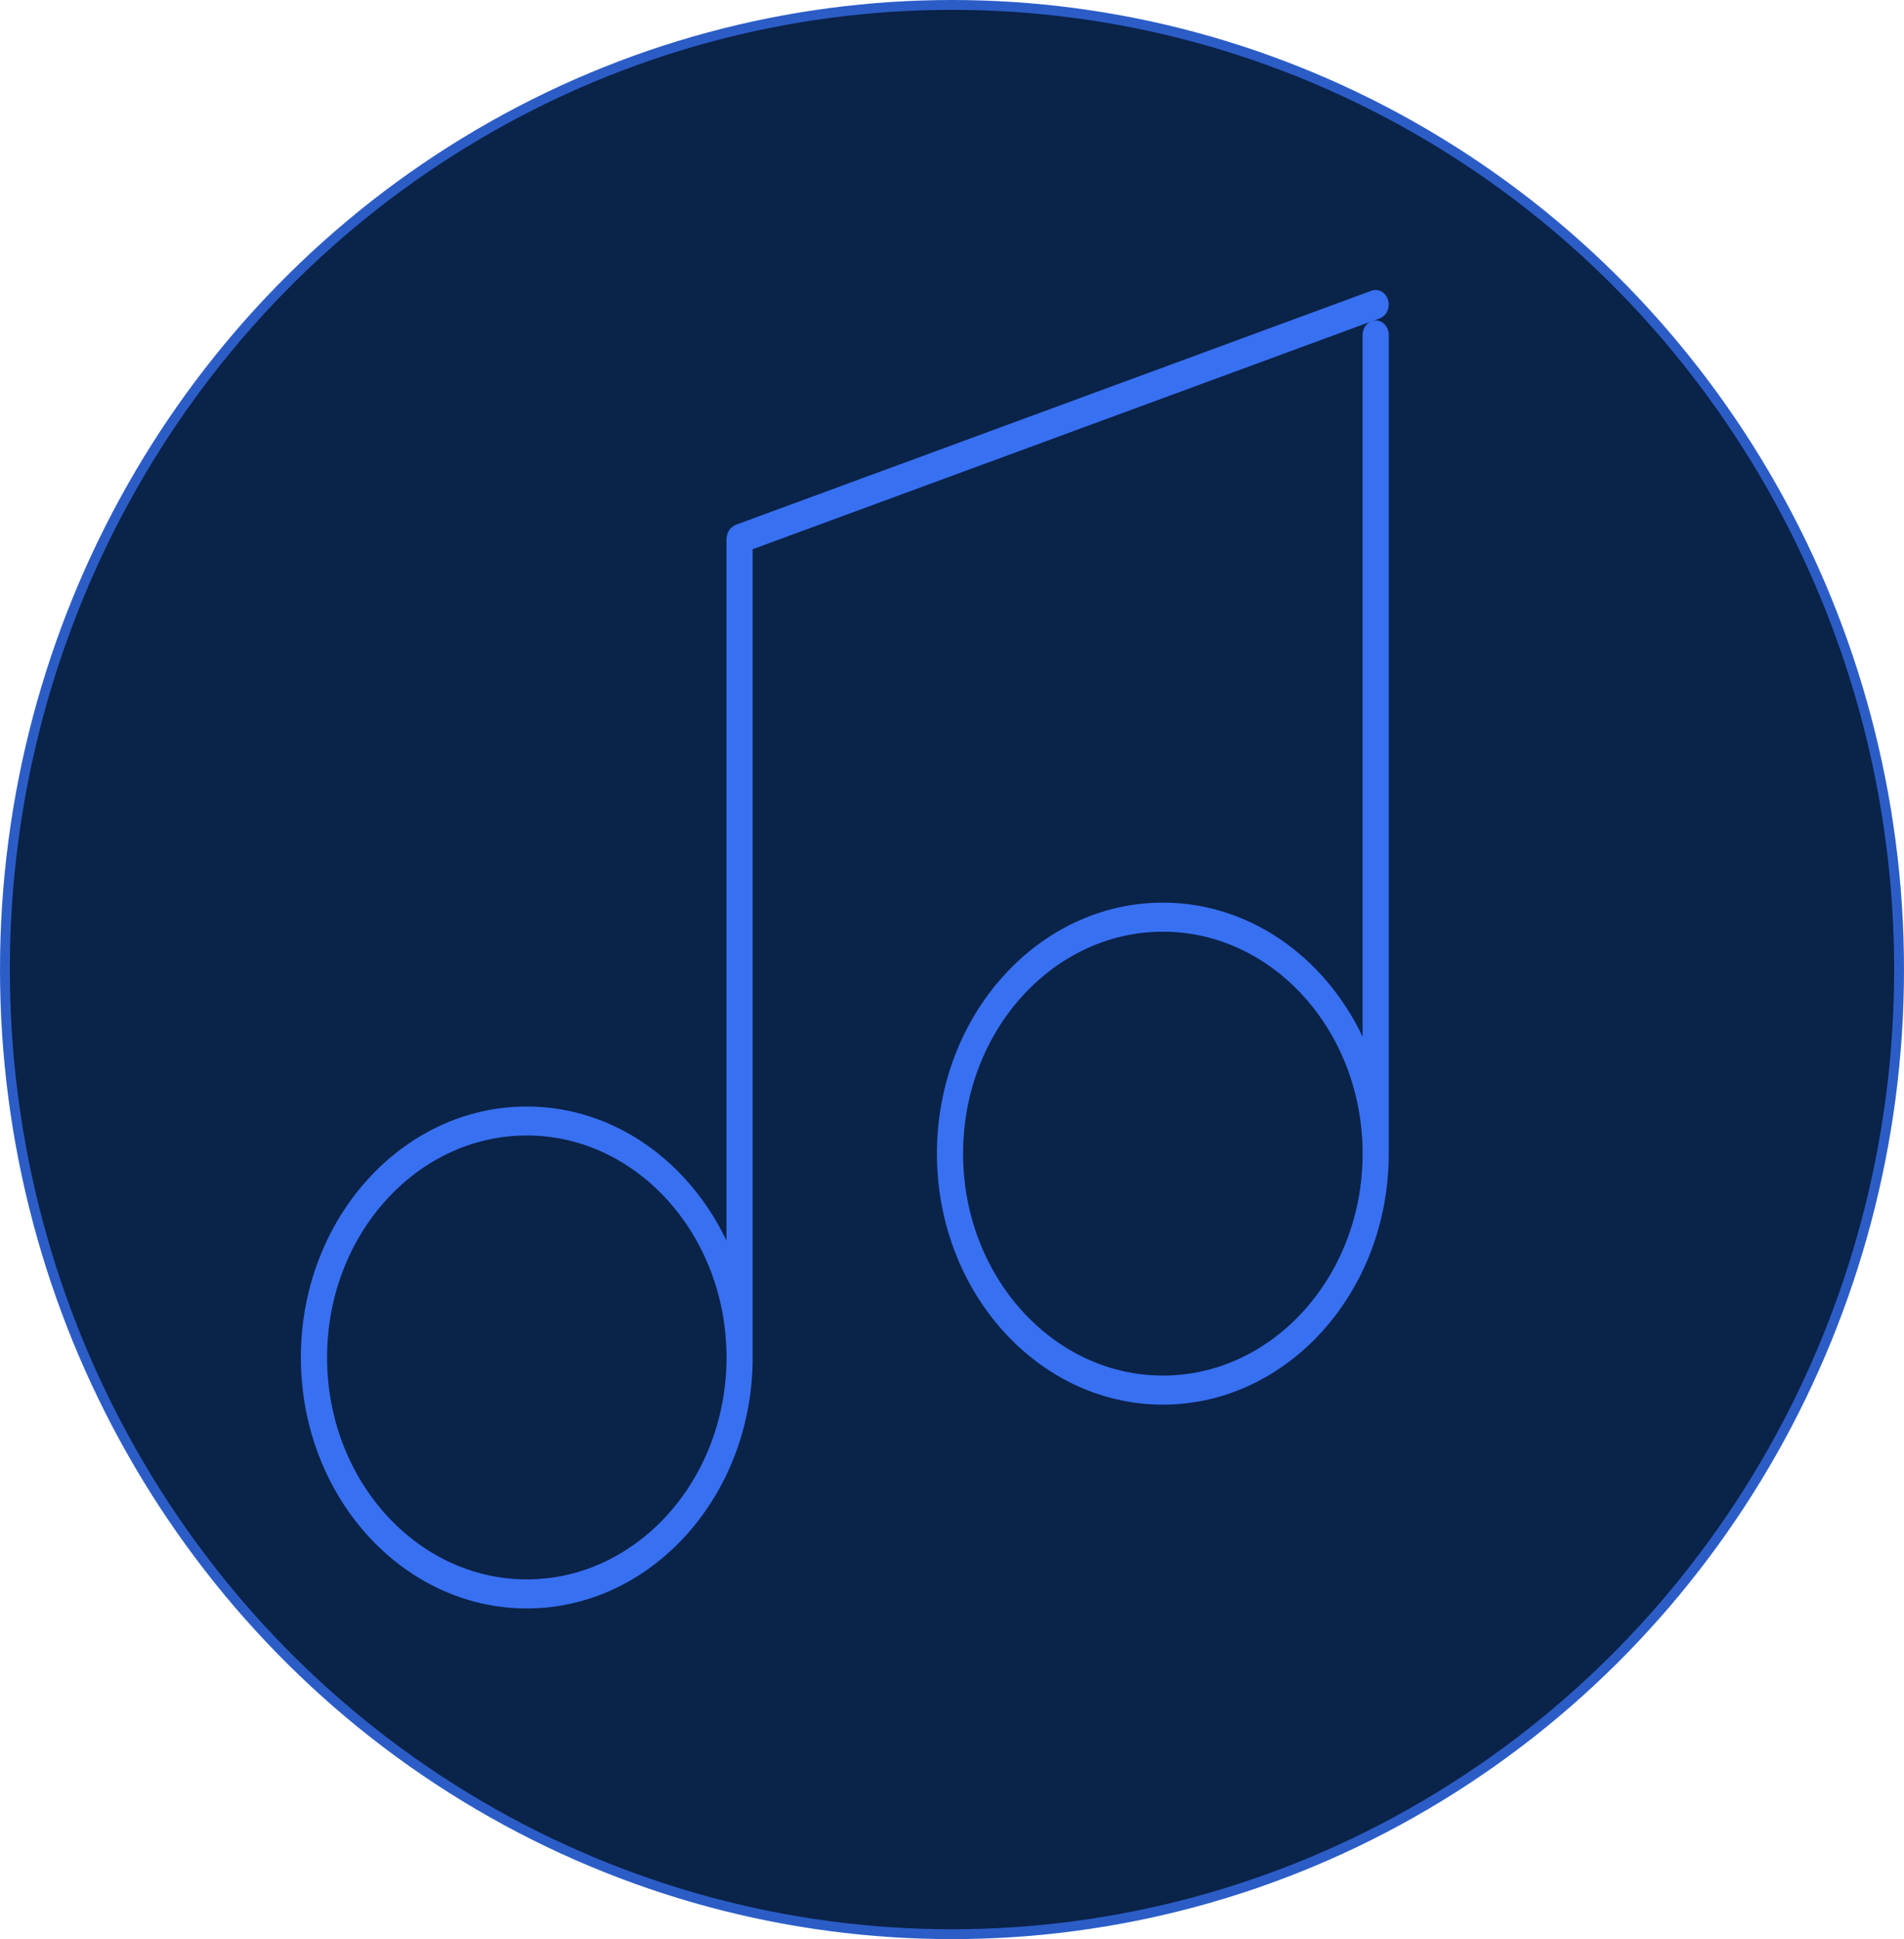 <?xml version="1.0" encoding="UTF-8" standalone="no"?>
<!-- Generator: Adobe Illustrator 16.0.0, SVG Export Plug-In . SVG Version: 6.00 Build 0)  -->

<svg
   xmlns:dc="http://purl.org/dc/elements/1.1/"
   xmlns:cc="http://creativecommons.org/ns#"
   xmlns:rdf="http://www.w3.org/1999/02/22-rdf-syntax-ns#"
   xmlns:svg="http://www.w3.org/2000/svg"
   xmlns="http://www.w3.org/2000/svg"
   xmlns:sodipodi="http://sodipodi.sourceforge.net/DTD/sodipodi-0.dtd"
   xmlns:inkscape="http://www.inkscape.org/namespaces/inkscape"
   version="1.1"
   id="Capa_1"
   x="0px"
   y="0px"
   width="73.084"
   height="74.403"
   viewBox="0 0 73.084 74.403"
   xml:space="preserve"
   sodipodi:docname="RecInstCircle.svg"
   inkscape:version="0.92.4 (5da689c313, 2019-01-14)"
   inkscape:export-filename="E:\Personal Projects\recinst\public\RecInstCircle.png"
   inkscape:export-xdpi="96"
   inkscape:export-ydpi="96"><defs
   id="defs75" /><sodipodi:namedview
   pagecolor="#ffffff"
   bordercolor="#666666"
   borderopacity="1"
   objecttolerance="10"
   gridtolerance="10"
   guidetolerance="10"
   inkscape:pageopacity="0"
   inkscape:pageshadow="2"
   inkscape:window-width="1920"
   inkscape:window-height="1017"
   id="namedview73"
   showgrid="false"
   inkscape:zoom="1.8101934"
   inkscape:cx="114.81268"
   inkscape:cy="-17.441145"
   inkscape:window-x="-8"
   inkscape:window-y="-8"
   inkscape:window-maximized="1"
   inkscape:current-layer="Capa_1" />

<g
   id="g42"
   transform="translate(231.465,2.044)">
</g>
<g
   id="g44"
   transform="translate(231.465,2.044)">
</g>
<g
   id="g46"
   transform="translate(231.465,2.044)">
</g>
<g
   id="g48"
   transform="translate(231.465,2.044)">
</g>
<g
   id="g50"
   transform="translate(231.465,2.044)">
</g>
<g
   id="g52"
   transform="translate(231.465,2.044)">
</g>
<g
   id="g54"
   transform="translate(231.465,2.044)">
</g>
<g
   id="g56"
   transform="translate(231.465,2.044)">
</g>
<g
   id="g58"
   transform="translate(231.465,2.044)">
</g>
<g
   id="g60"
   transform="translate(231.465,2.044)">
</g>
<g
   id="g62"
   transform="translate(231.465,2.044)">
</g>
<g
   id="g64"
   transform="translate(231.465,2.044)">
</g>
<g
   id="g66"
   transform="translate(231.465,2.044)">
</g>
<g
   id="g68"
   transform="translate(231.465,2.044)">
</g>
<g
   id="g70"
   transform="translate(231.465,2.044)">
</g>
<flowRoot
   xml:space="preserve"
   id="flowRoot4544"
   style="font-style:normal;font-weight:normal;font-size:40px;line-height:1.25;font-family:sans-serif;letter-spacing:0px;word-spacing:0px;fill:#0a2348;fill-opacity:1;stroke:none"
   transform="translate(236.644,68.823)"><flowRegion
     id="flowRegion4546"
     style="fill:#0a2348;fill-opacity:1"><rect
       id="rect4548"
       width="376.978"
       height="222.956"
       x="-66.779"
       y="-99.258"
       style="fill:#0a2348;fill-opacity:1" /></flowRegion><flowPara
     id="flowPara4550" /></flowRoot>

<g
   inkscape:groupmode="layer"
   id="layer1"
   inkscape:label="note"
   transform="translate(-47.706,-141.375)" /><ellipse
   style="fill:#0a2348;fill-opacity:1;stroke:#2c5dc7;stroke-width:0.378;stroke-miterlimit:4;stroke-dasharray:none;stroke-opacity:1"
   id="path1523"
   cx="36.542"
   cy="37.202"
   rx="36.353"
   ry="37.013" /><g
   inkscape:groupmode="layer"
   id="layer2"
   inkscape:label="note1"
   transform="translate(-15.831,87.687)"><g
     id="g40"
     style="fill:#0a2348;fill-opacity:1;stroke-width:1.169;stroke-miterlimit:4;stroke-dasharray:none"
     transform="matrix(0.189,0,0,0.214,257.69,-38.948)">
	<g
   id="g38"
   style="fill:#0a2348;fill-opacity:1;stroke-width:1.169;stroke-miterlimit:4;stroke-dasharray:none"
   transform="matrix(0.948,0,0,0.93,-65.467,269.759)">
		
	<path
   d="m -1167.959,-224.858 c 26.685,0 48.392,-21.702 48.392,-48.389 v -155.825 l 132.266,-43.826 c -0.94,0.454 -1.598,1.395 -1.598,2.506 v 135.306 c -8.109,-15.349 -24.229,-25.849 -42.789,-25.849 -26.694,0 -48.405,21.712 -48.405,48.395 0,26.681 21.711,48.388 48.405,48.388 26.68,0 48.393,-21.702 48.393,-48.388 v -157.846 c 0,-1.549 -1.27,-2.802 -2.802,-2.802 -0.285,0 -0.537,0.082 -0.799,0.158 l 1.686,-0.558 c 1.466,-0.487 2.245,-2.074 1.764,-3.54 -0.494,-1.467 -2.081,-2.266 -3.553,-1.779 l -136.267,45.156 c -0.033,0.011 -0.061,0.038 -0.096,0.055 -0.194,0.071 -0.359,0.191 -0.525,0.301 -0.135,0.093 -0.287,0.164 -0.399,0.273 -0.135,0.121 -0.224,0.28 -0.329,0.427 -0.1,0.148 -0.219,0.279 -0.292,0.438 -0.066,0.153 -0.091,0.317 -0.135,0.476 -0.049,0.197 -0.112,0.383 -0.117,0.585 0,0.039 -0.022,0.072 -0.022,0.109 v 135.308 c -8.121,-15.351 -24.242,-25.852 -42.789,-25.852 -26.681,0 -48.389,21.715 -48.389,48.395 0.023,26.699 21.724,48.378 48.4,48.378 z m 136.277,-44.898 c -23.585,0 -42.808,-19.195 -42.808,-42.784 0,-23.597 19.223,-42.792 42.808,-42.792 23.593,0 42.788,19.195 42.788,42.792 0,23.589 -19.196,42.784 -42.788,42.784 z m -136.277,-46.286 c 23.591,0 42.789,19.2 42.789,42.796 0,23.585 -19.198,42.785 -42.789,42.785 -23.59,0 -42.785,-19.2 -42.785,-42.785 0,-23.596 19.19,-42.796 42.785,-42.796 z"
   id="path36"
   style="fill:#3870f2;fill-opacity:1;stroke-width:1.169;stroke-miterlimit:4;stroke-dasharray:none"
   inkscape:connector-curvature="0" /></g>
</g></g></svg>